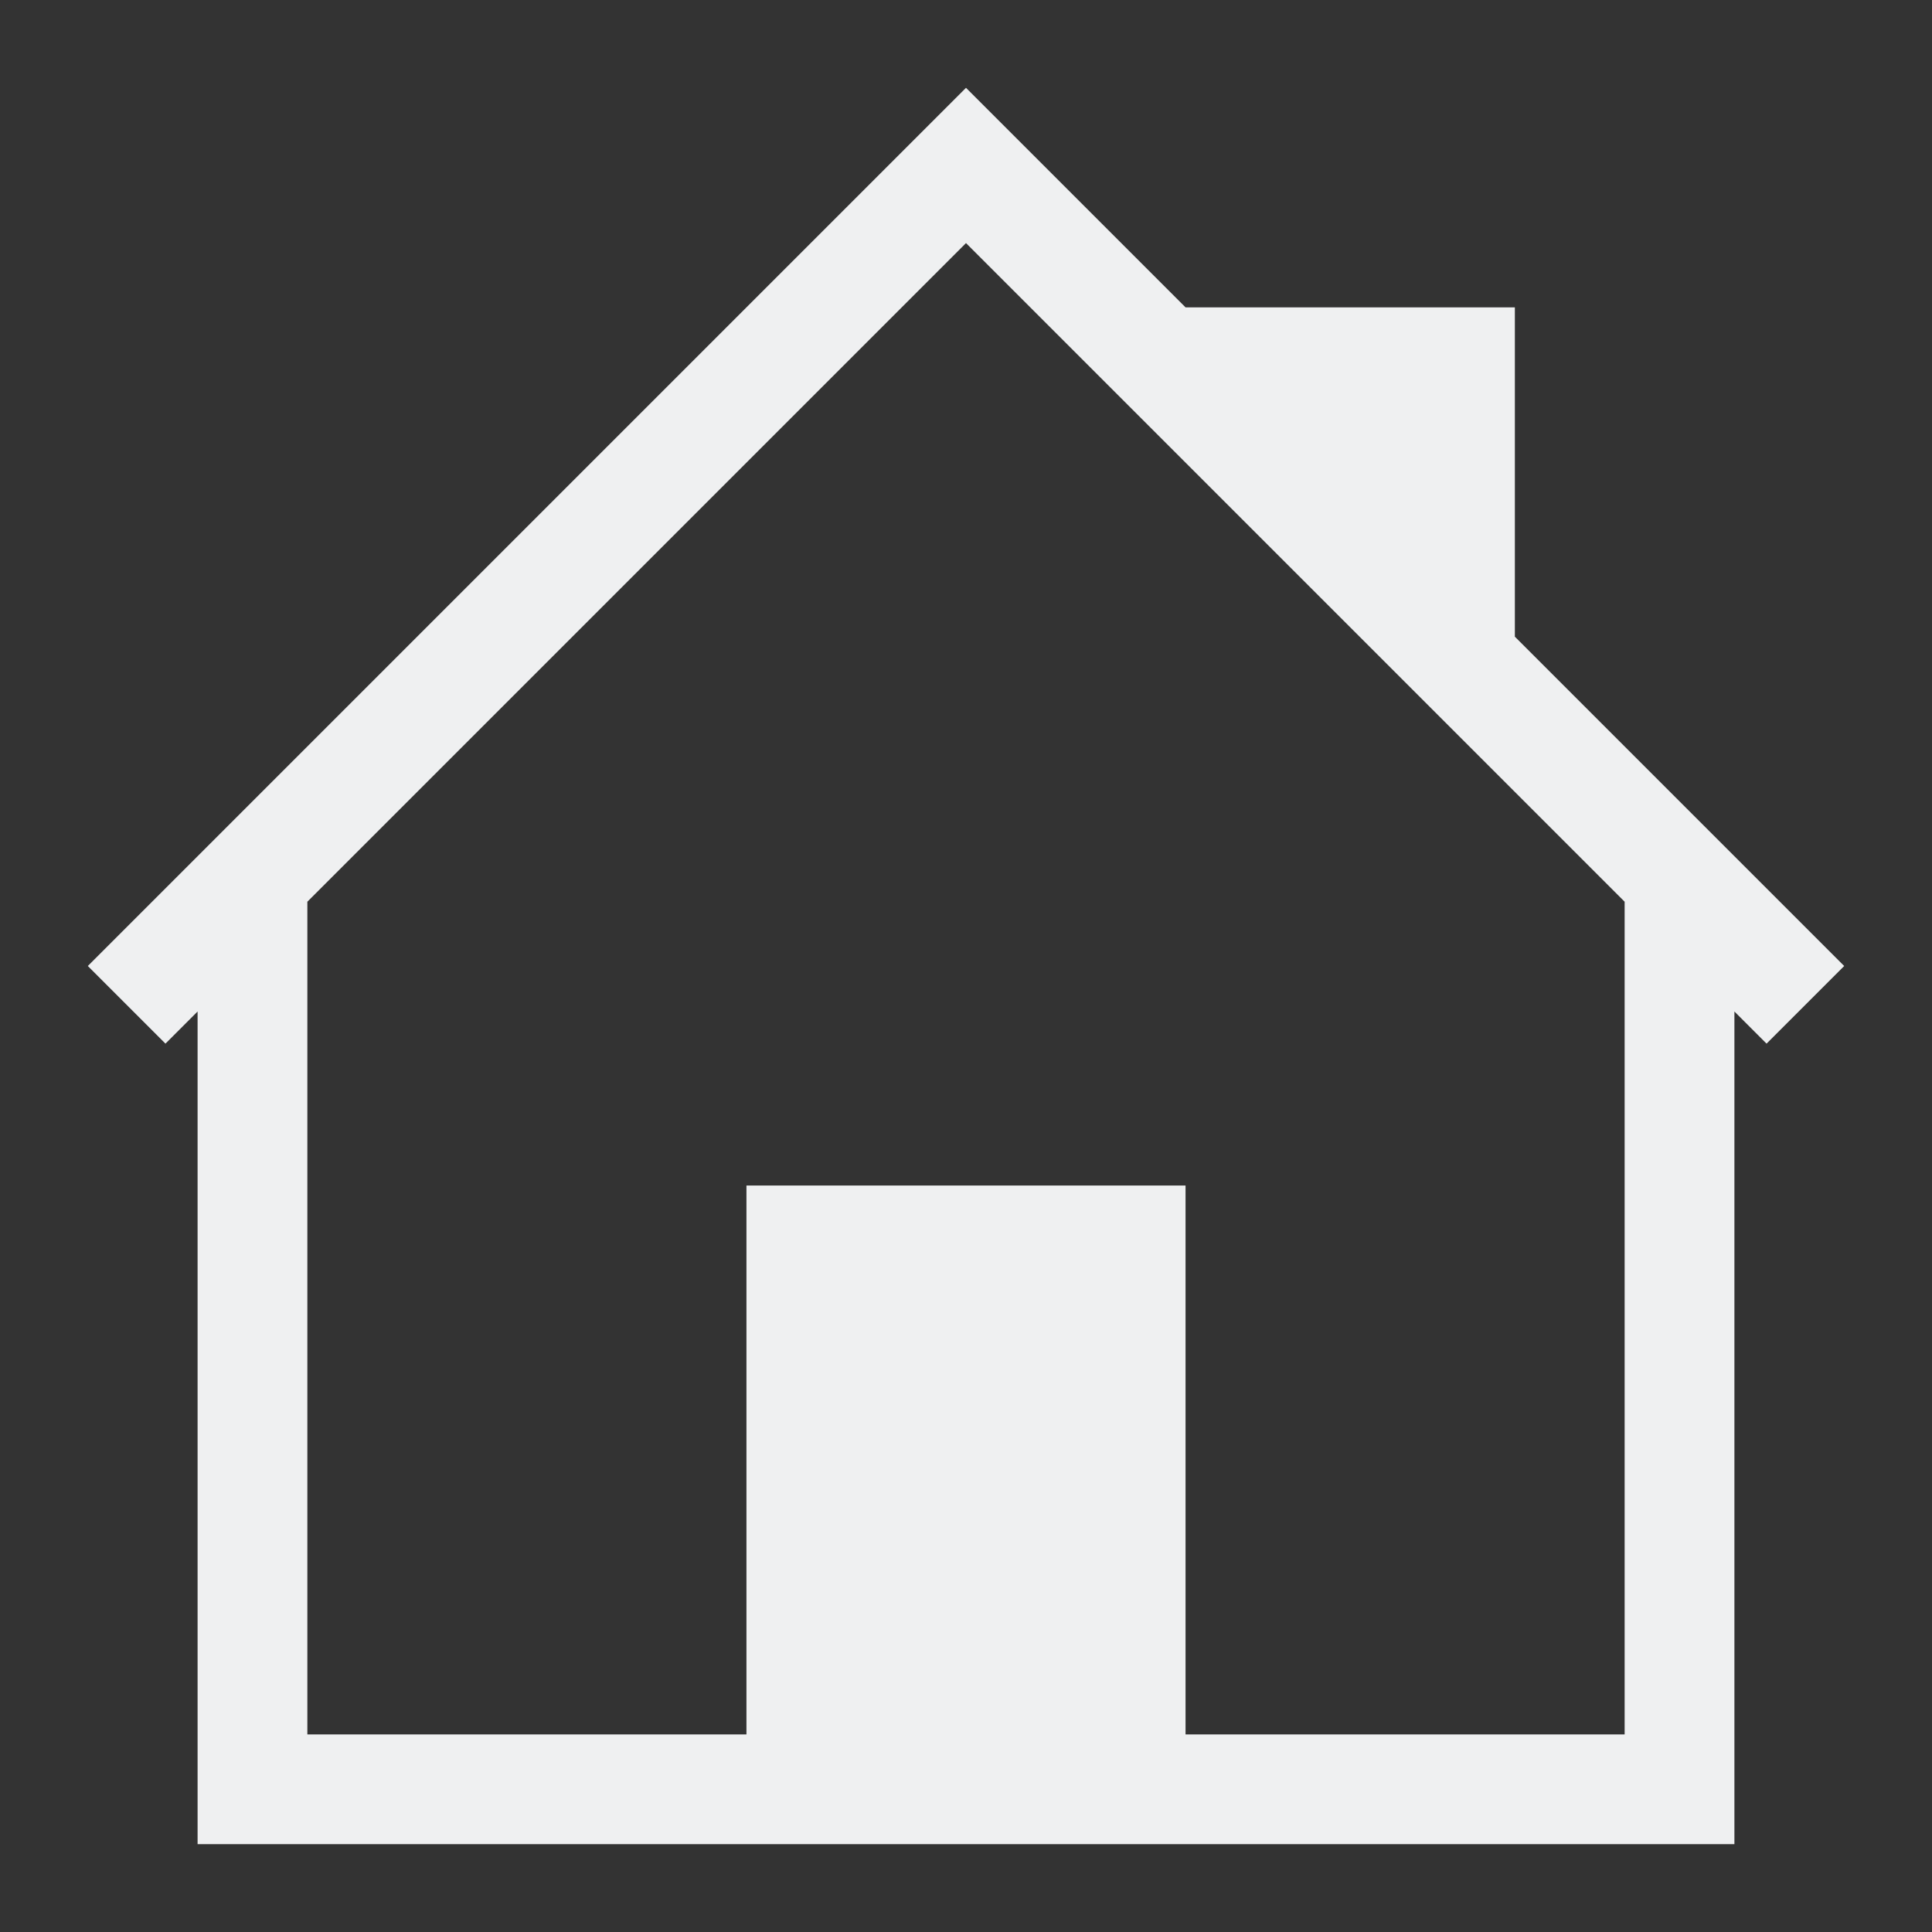 <?xml version="1.0" encoding="UTF-8"?>
<svg version="1.1" viewBox="0 0 22 22" xmlns="http://www.w3.org/2000/svg">
 <rect x="0" y="0" width="22" height="22" fill="#333333" stroke="none"/>
 <defs>
  <style type="text/css">.ColorScheme-Text {
        color:#eff0f1;
      }</style>
 </defs>
 <path class="ColorScheme-Text" d="m11 1-10 10 0.884 0.884 0.366-0.366v9.482h17.5v-9.482l0.366 0.366 0.884-0.884-3.75-3.75v-3.75h-3.75l-2.5-2.5m0 1.768 7.5 7.5v9.482h-5v-6.25h-5v6.25h-5v-9.482l7.5-7.5" color="#eff0f1" fill="currentColor"/>
</svg>

